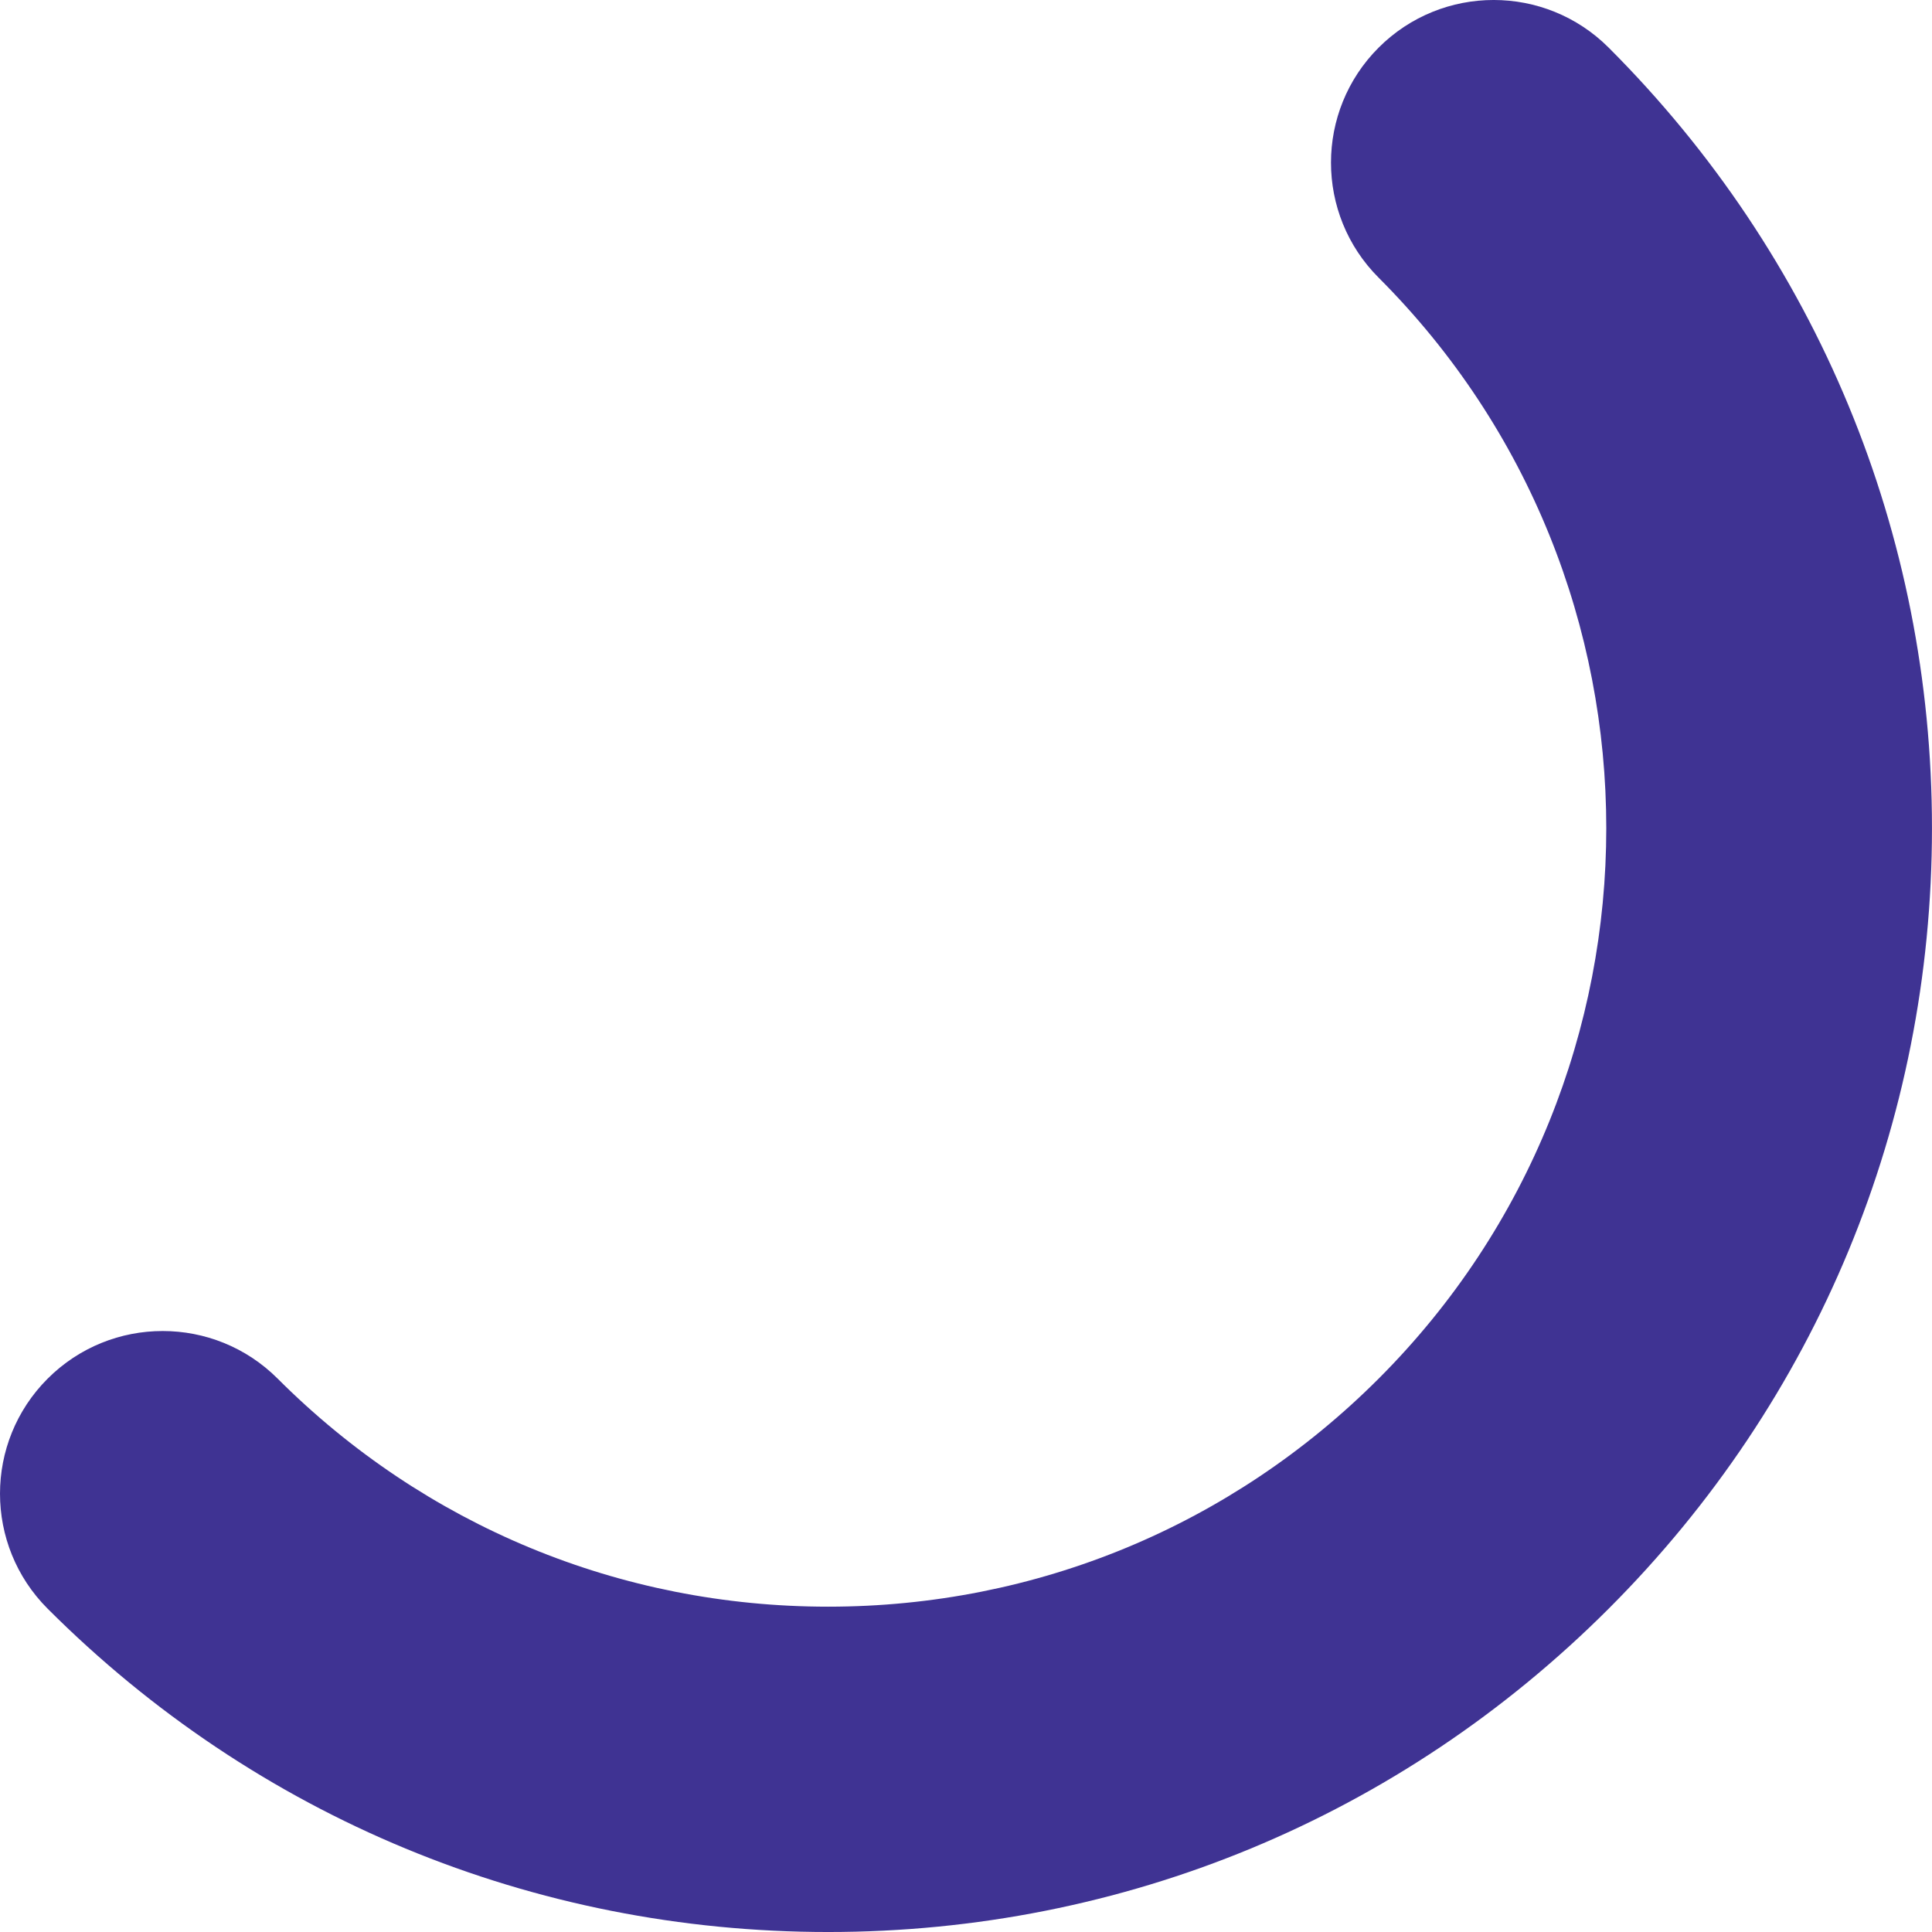 <svg id="Layer_1" data-name="Layer 1" xmlns="http://www.w3.org/2000/svg" viewBox="0 0 3692.21 3692.23"><defs><style>.cls-1{fill:#3f3393;}</style></defs><path class="cls-1" d="M1637.57,3755.64c-563.48,0-1093.23-219.44-1491.66-617.88-121.4-121.4-121.39-318.22,0-439.62s318.24-121.39,439.62,0c281,281,654.63,435.77,1052,435.77s771-154.76,1052-435.77c580.09-580.1,580.09-1524,0-2104.08-121.39-121.39-121.39-318.22,0-439.62s318.22-121.39,439.62,0c398.44,398.44,617.86,928.19,617.86,1491.66s-219.42,1093.22-617.86,1491.65S2201.05,3755.64,1637.57,3755.64Z" transform="translate(-54.86 -63.41)"/></svg>
